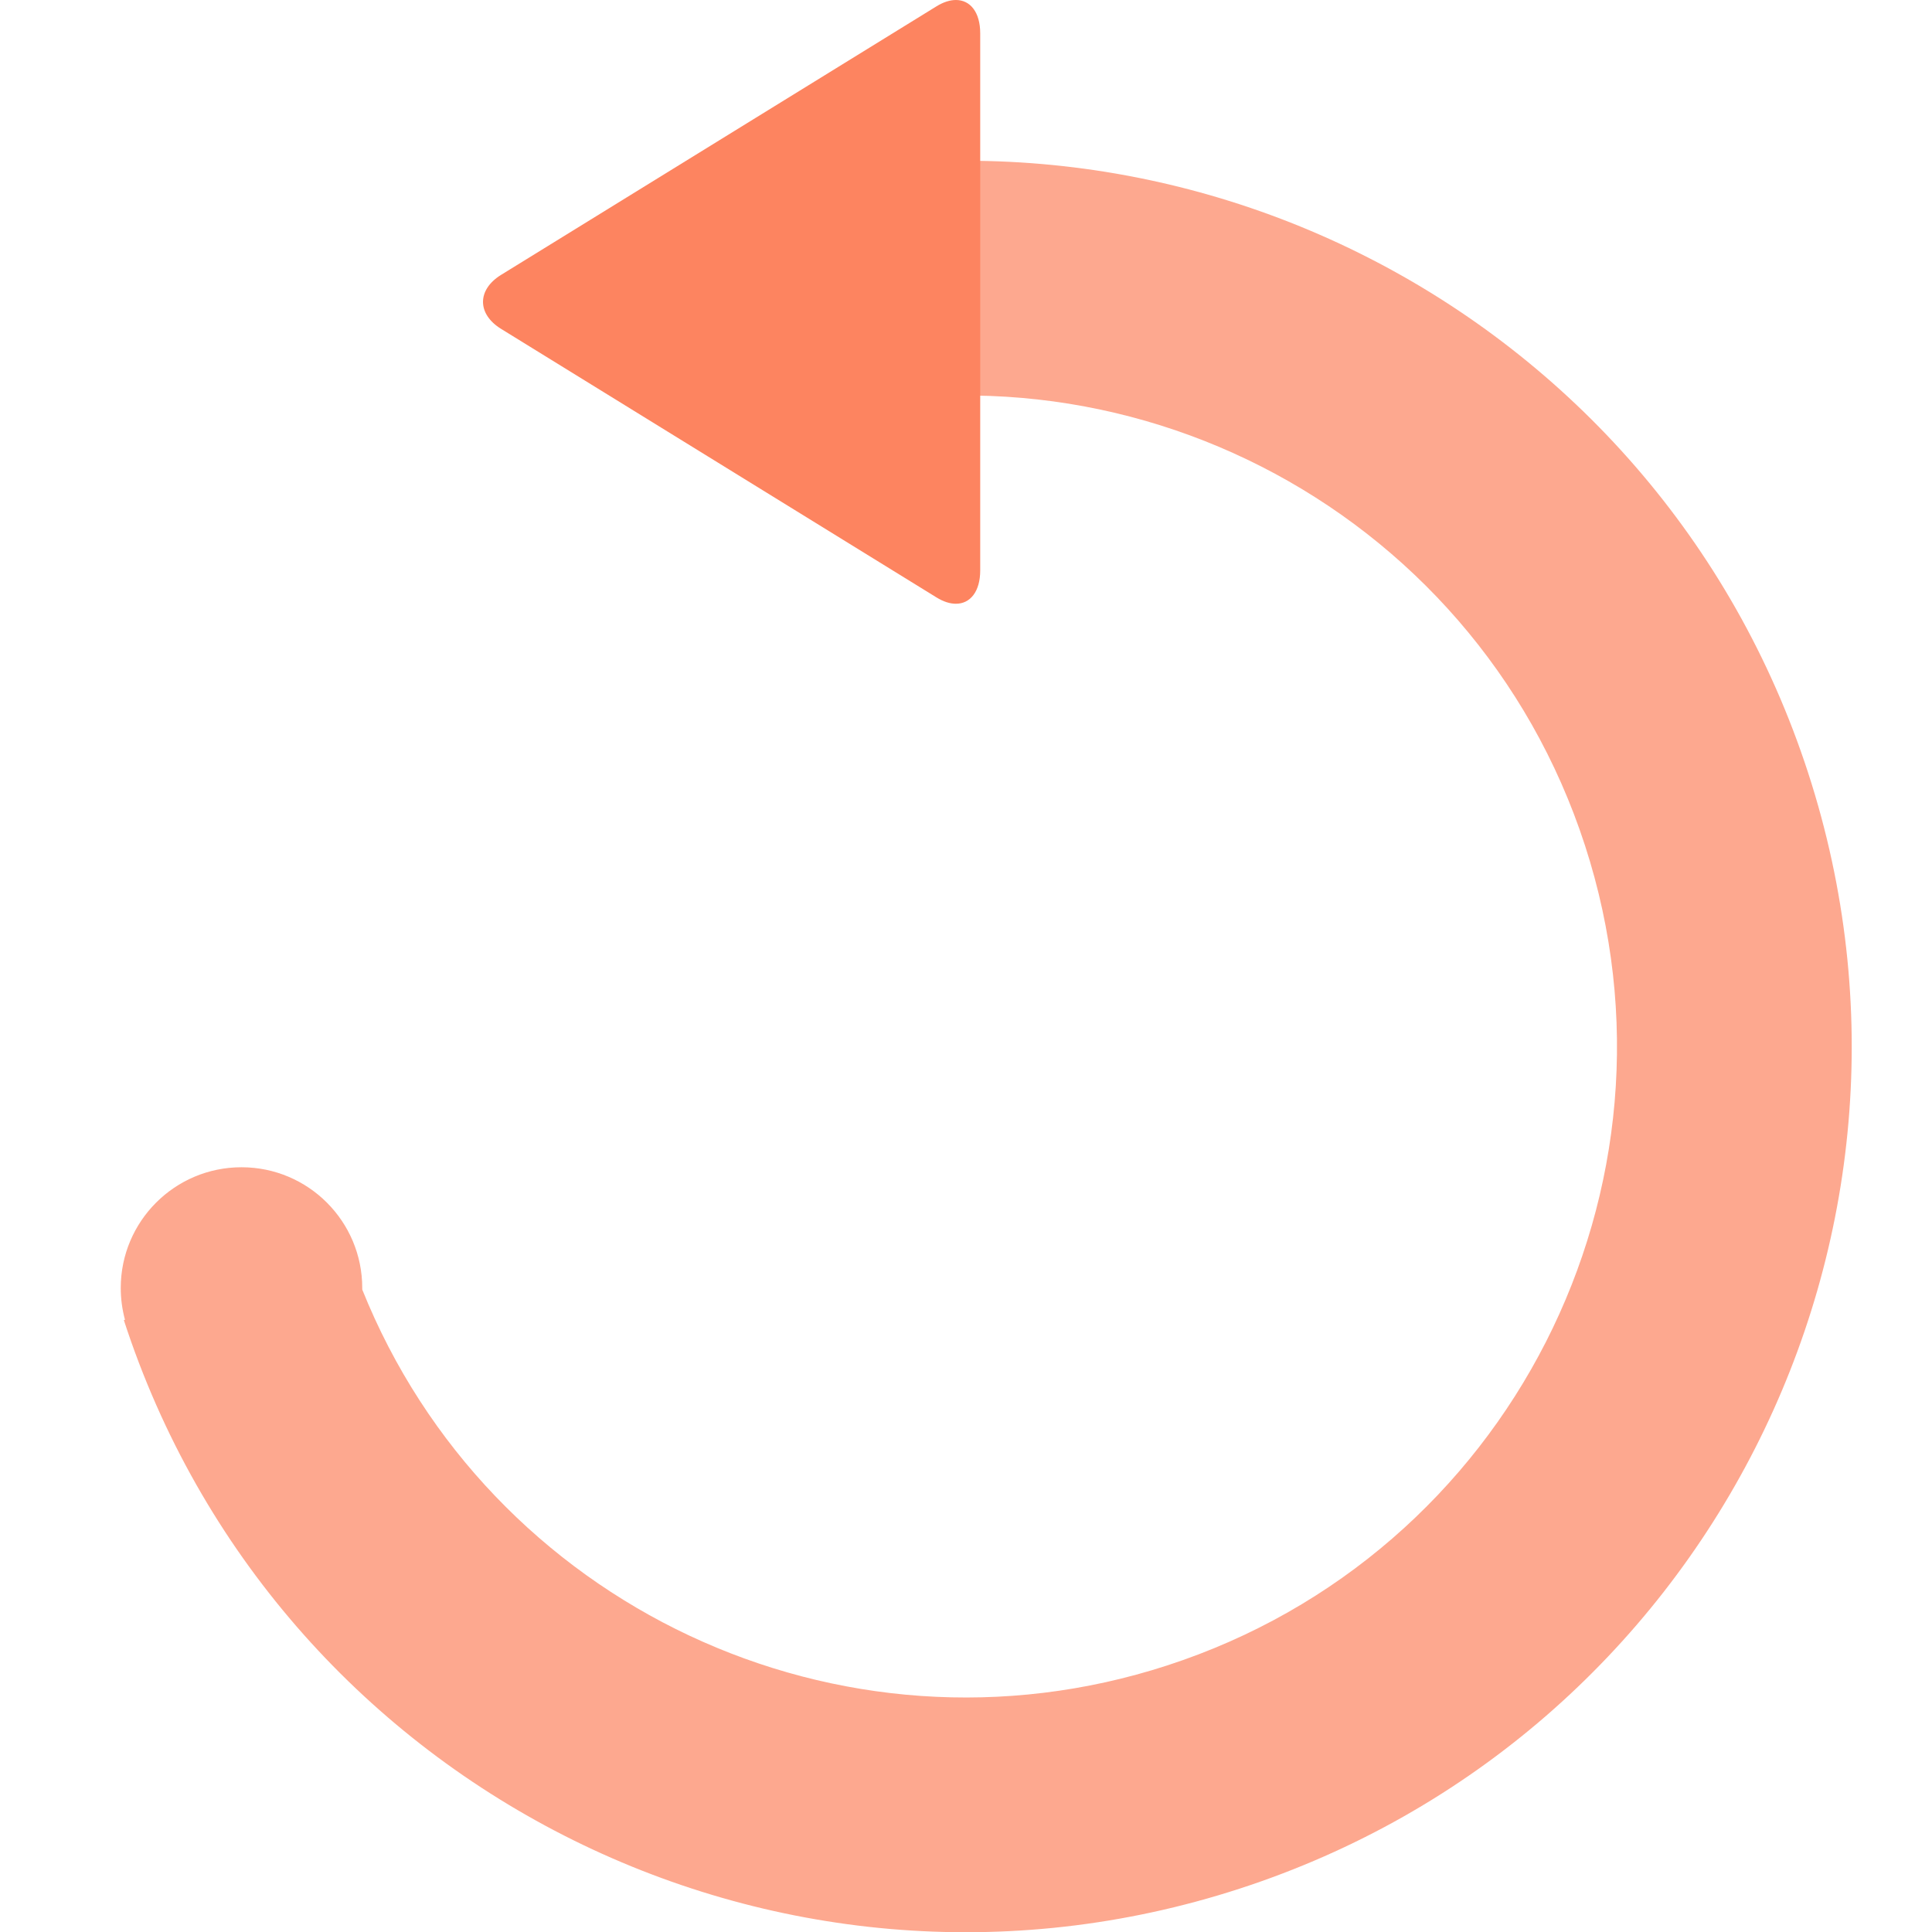 <?xml version="1.0" encoding="UTF-8"?>
<svg width="48px" height="48px" viewBox="0 0 48 48" version="1.1" xmlns="http://www.w3.org/2000/svg" xmlns:xlink="http://www.w3.org/1999/xlink">
    <!-- Generator: Sketch 50.2 (55047) - http://www.bohemiancoding.com/sketch -->
    <title>illustration/undo</title>
    <desc>Created with Sketch.</desc>
    <defs></defs>
    <g id="illustration/undo" stroke="none" stroke-width="1" fill="none" fill-rule="evenodd">
        <path d="M3.105,32.789 C3.037,32.538 3,32.273 3,32 C3,30.343 4.343,29 6,29 C7.657,29 9,30.343 9,32 C9,32.013 9,32.026 9,32.039 C12.141,39.865 20.858,44.023 28.997,41.378 C37.49,38.619 42.138,29.496 39.378,21.003 C36.619,12.51 27.496,7.862 19.003,10.622 L17.202,5.077 C28.757,1.322 41.169,7.646 44.923,19.202 C48.678,30.757 42.354,43.169 30.798,46.923 C19.243,50.678 6.831,44.354 3.077,32.798 L3.105,32.789 Z" id="Combined-Shape" fill="#FD8460" opacity="0.7"></path>
        <path d="M12.448,8.17 C11.851,7.801 11.851,7.199 12.448,6.83 L23.267,0.157 C23.44,0.05 23.604,6.32611531e-15 23.75,6.35284447e-15 C24.106,6.41839808e-15 24.353,0.304 24.353,0.827 L24.353,14.173 C24.353,14.696 24.106,15 23.75,15 C23.604,15 23.44,14.95 23.267,14.843 L12.448,8.17 Z" id="Mask-Copy-2" fill="#FD8460"></path>
    </g>
</svg>